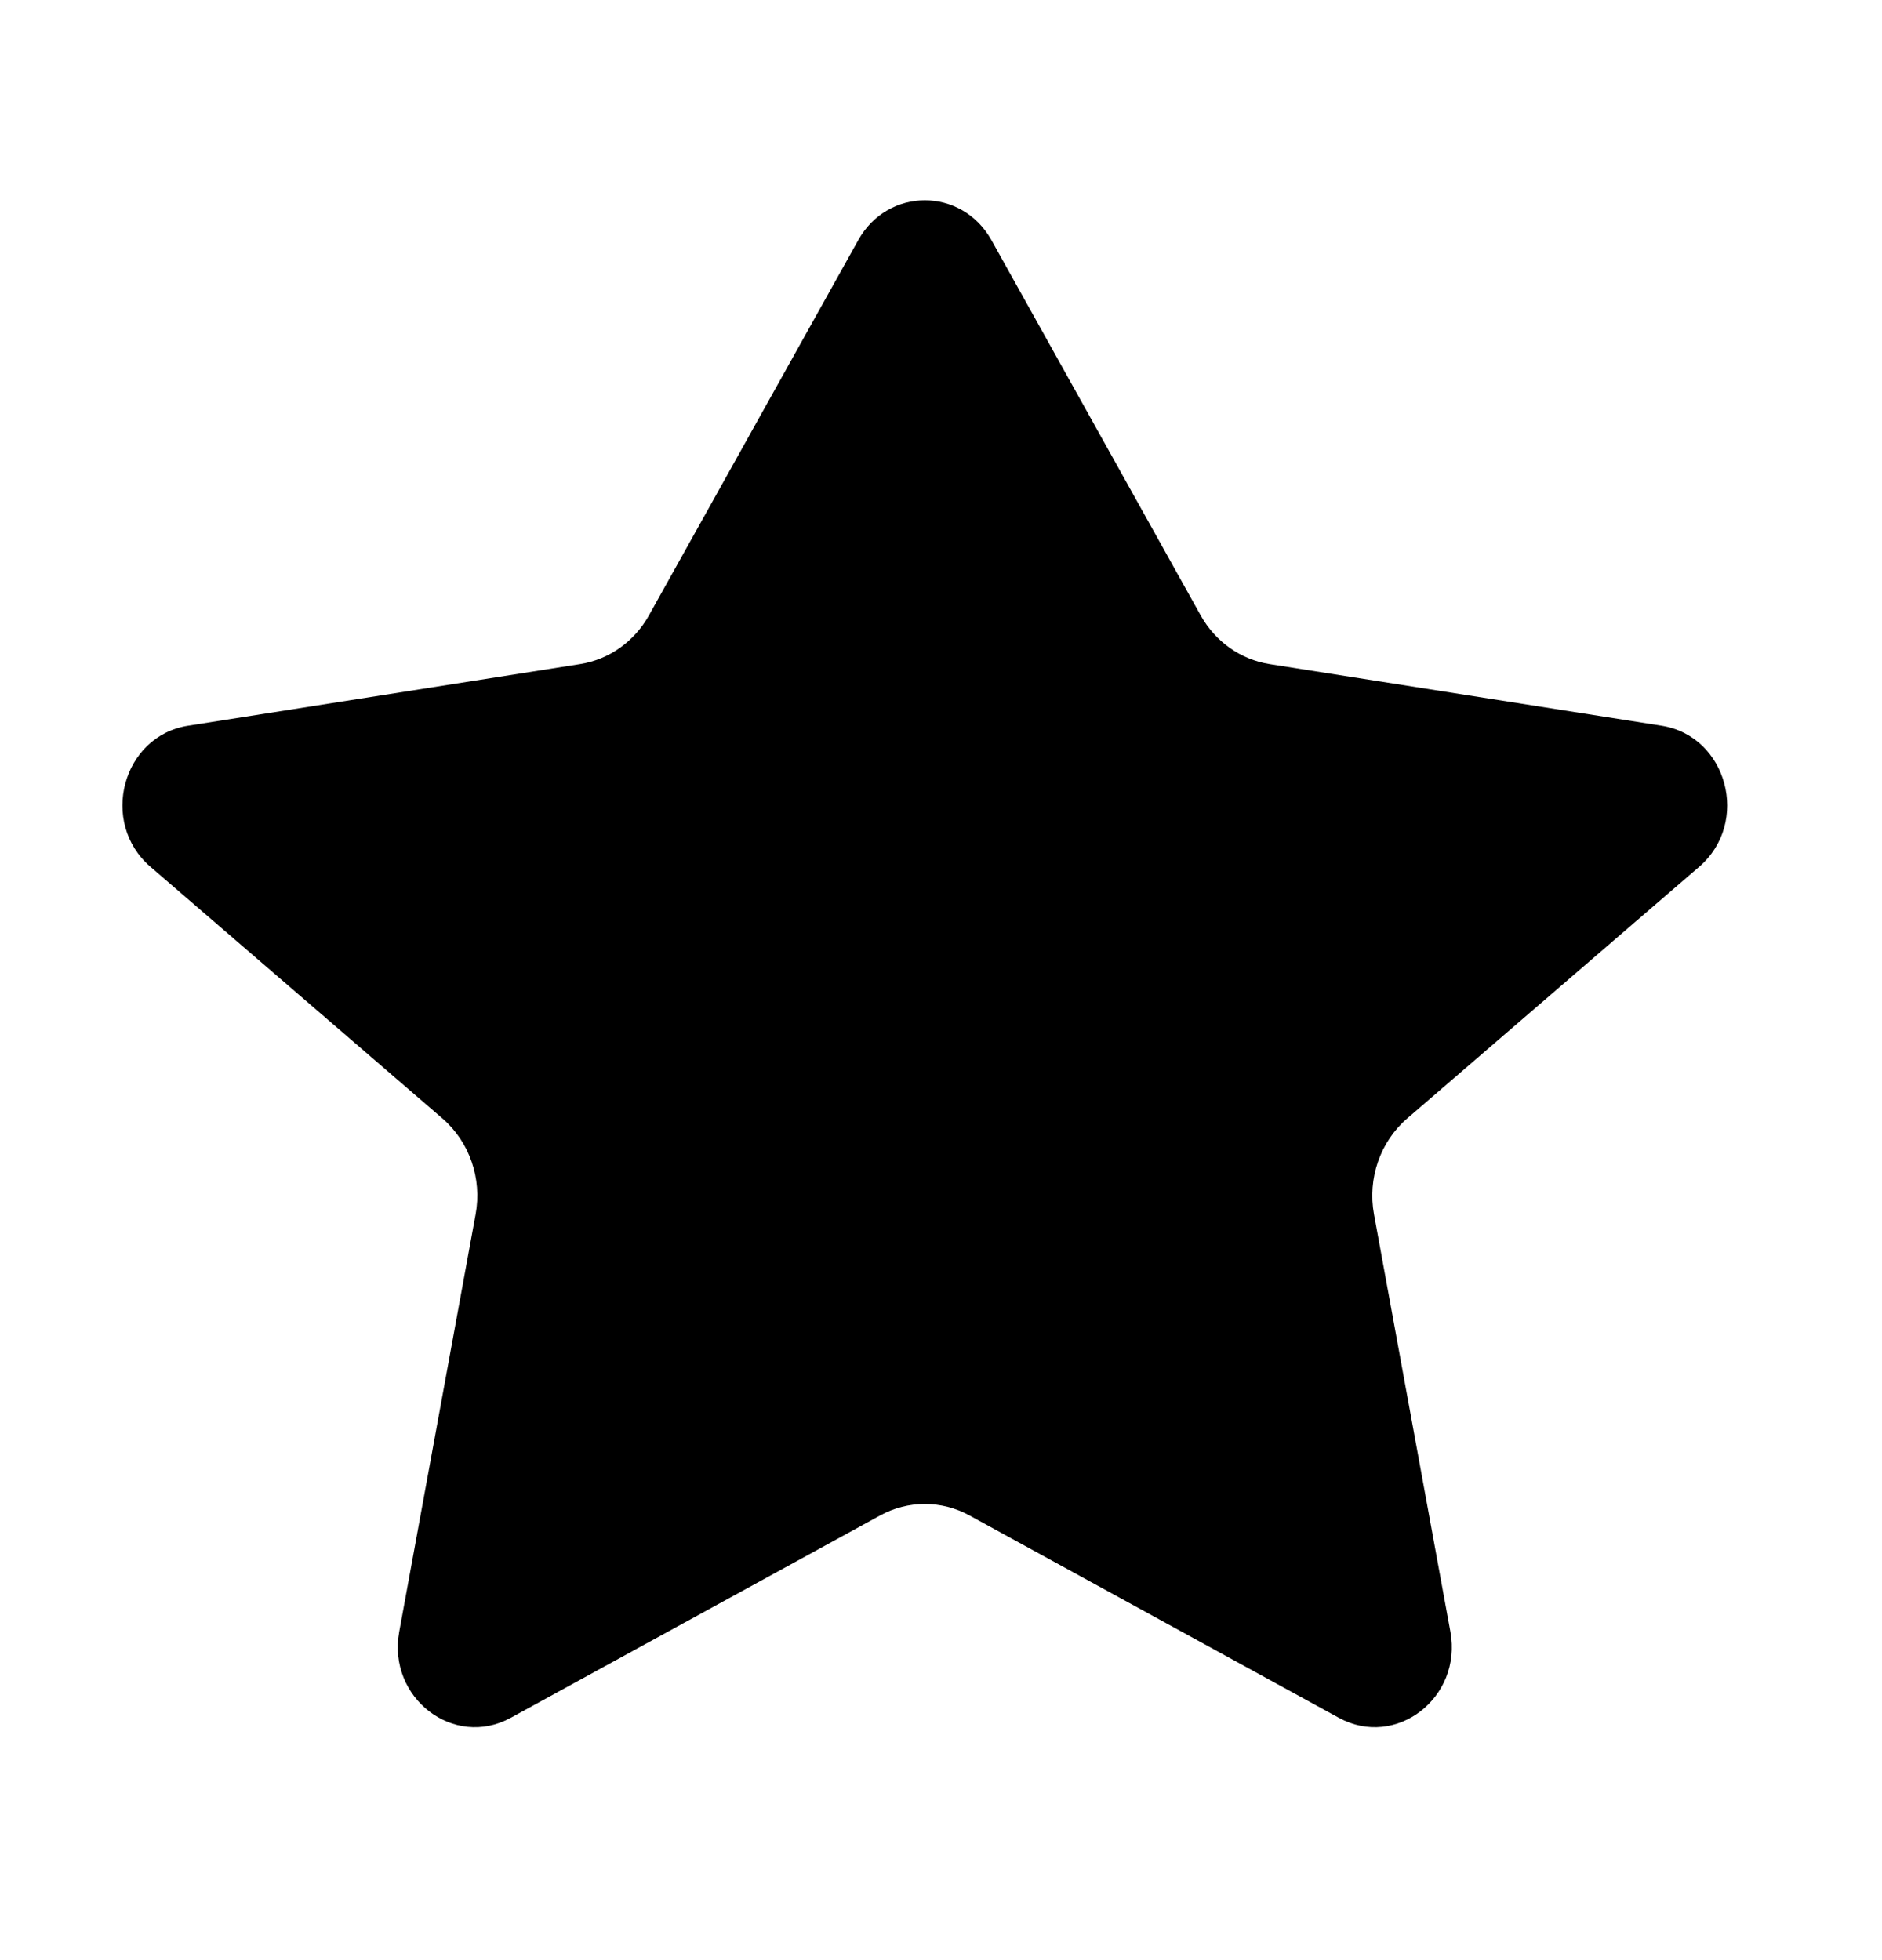<?xml version="1.0" encoding="UTF-8" standalone="no"?><svg width='24' height='25' viewBox='0 0 24 25' fill='none' xmlns='http://www.w3.org/2000/svg'>
<path d='M12.644 3.064C12.265 2.385 11.322 2.385 10.944 3.064L8.276 7.848C8.089 8.184 7.766 8.412 7.397 8.47L2.398 9.256C1.559 9.388 1.264 10.491 1.918 11.055L5.642 14.265C5.987 14.563 6.149 15.031 6.065 15.489L5.091 20.812C4.937 21.654 5.786 22.308 6.514 21.909L11.221 19.33C11.579 19.133 12.008 19.133 12.366 19.33L17.073 21.909C17.801 22.308 18.65 21.654 18.496 20.812L17.522 15.489C17.438 15.031 17.6 14.563 17.945 14.265L21.669 11.055C22.323 10.491 22.028 9.388 21.189 9.256L16.19 8.47C15.821 8.412 15.498 8.184 15.311 7.848L12.644 3.064Z' fill='black'/>
</svg>
